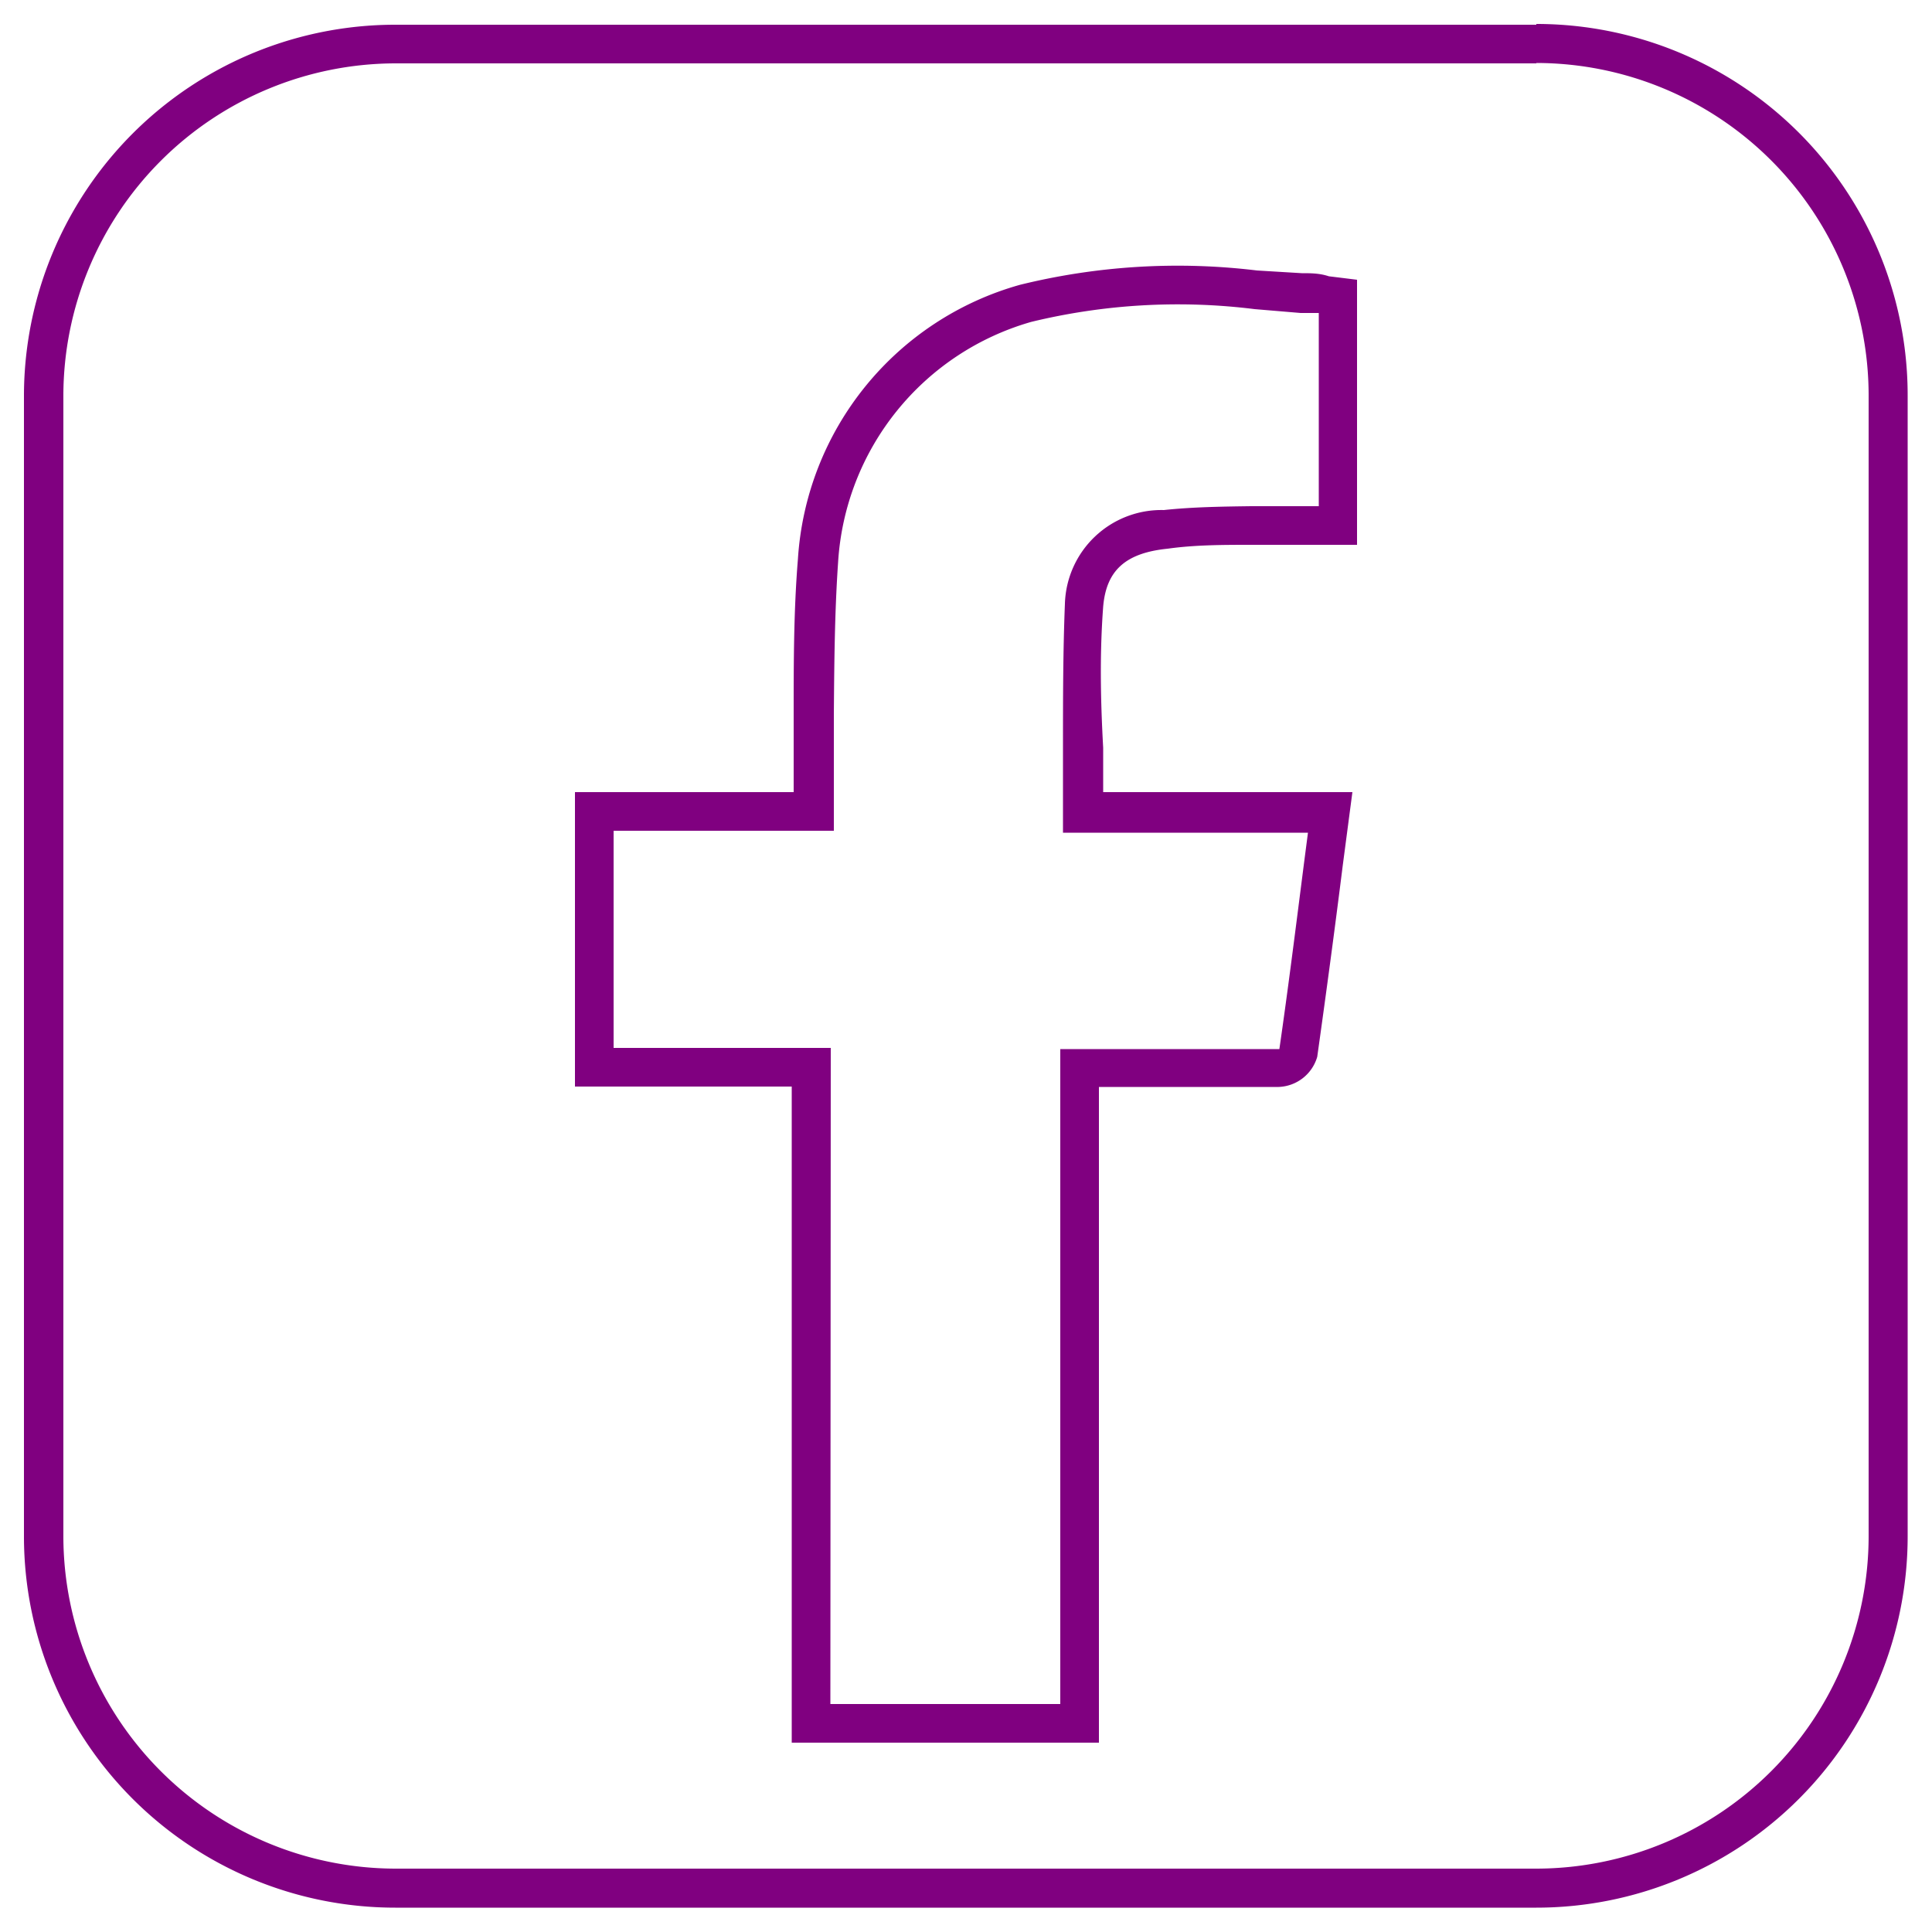 <svg id="72999efa-835b-4741-88fc-8e3296749d22" data-name="Layer 1" xmlns="http://www.w3.org/2000/svg" viewBox="0 0 50 50"><title>facebook</title><path d="M28.44,45.1l-7.95,0V28.12H14.88V20.5h5.66c0-.1,0-.19,0-.29,0-.58,0-1.16,0-1.74,0-1.31,0-2.66.11-4A7.89,7.89,0,0,1,26.4,7.37,17.07,17.07,0,0,1,32.53,7l1.16.07c.23,0,.46,0,.7.08l.73.09V14.1H33.21l-.82,0c-.72,0-1.46,0-2.17.1-1.09.11-1.59.56-1.67,1.5-.09,1.2-.07,2.39,0,3.65,0,.38,0,.76,0,1.15H35l-.25,1.9c-.21,1.68-.43,3.31-.66,4.95a1.08,1.08,0,0,1-1,.78c-.8,0-1.61,0-2.42,0H28.44Zm-6.95-1,5.95,0V27.15h3.28c.8,0,1.59,0,2.39,0,0,0,0,0,0,0,.23-1.59.43-3.19.64-4.83l.1-.77H27.51V21c0-.55,0-1.09,0-1.63,0-1.29,0-2.5.05-3.75a2.5,2.5,0,0,1,2.56-2.42c.75-.08,1.52-.09,2.26-.1l.81,0h.94v-5l-.47,0L32.47,8a16.09,16.09,0,0,0-5.78.33,6.91,6.91,0,0,0-5,6.22c-.09,1.3-.1,2.64-.11,3.93,0,.58,0,1.17,0,1.75,0,.16,0,.33,0,.51v.76H15.88v5.62h5.62Z" style="fill:#800080"/><path d="M39.76,1.63a8.61,8.61,0,0,1,8.6,8.6V39.76a8.61,8.61,0,0,1-8.6,8.6H10.24a8.61,8.61,0,0,1-8.6-8.6V10.24a8.61,8.61,0,0,1,8.6-8.6H39.76m0-1H10.24A9.61,9.61,0,0,0,.62,10.24V39.76a9.61,9.61,0,0,0,9.61,9.61H39.76a9.61,9.61,0,0,0,9.61-9.61V10.24A9.61,9.61,0,0,0,39.76.62Z" style="fill:#800080"/></svg>